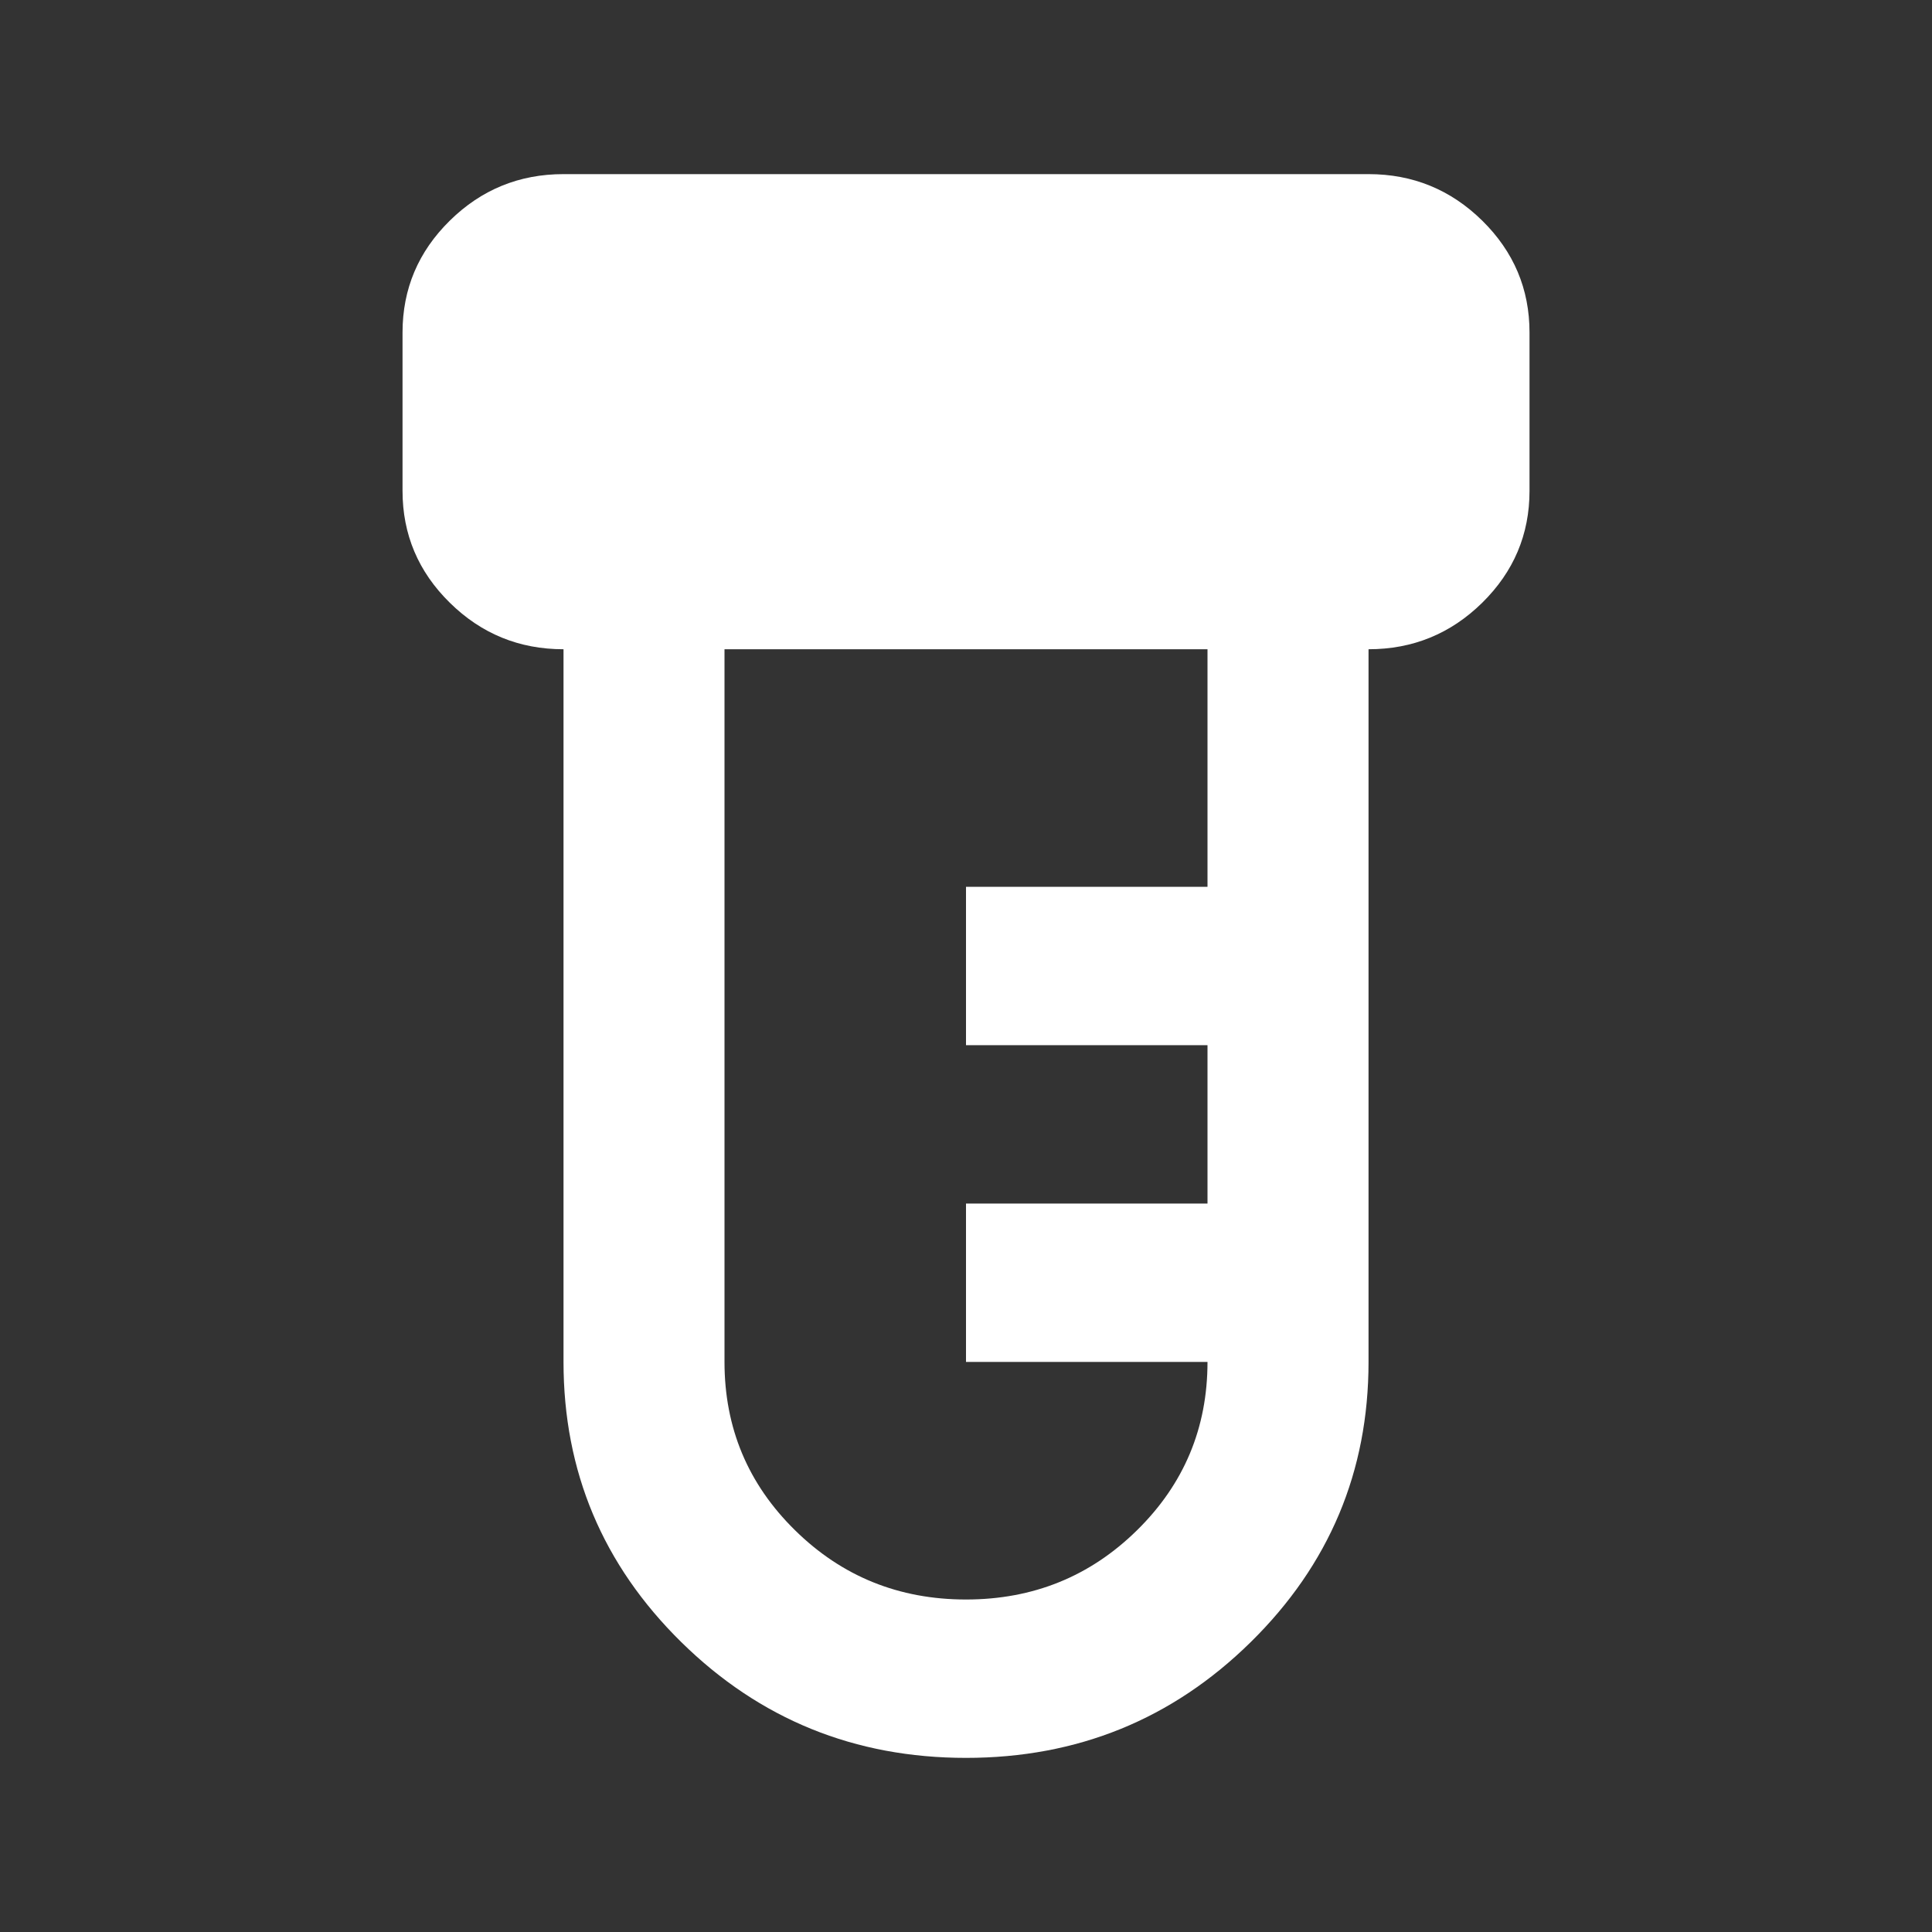 <svg width="40" height="40" viewBox="0 0 40 40" fill="none" xmlns="http://www.w3.org/2000/svg">
<rect x="0" y="0" width="40" height="40" fill="#333333" stroke="none"/>
<mask id="mask0_1549_891" style="mask-type:alpha" maskUnits="userSpaceOnUse" x="0" y="0" width="40" height="40">
<rect y="0.326" width="40" height="39.348" fill="#D9D9D9"/>
</mask>
<g mask="url(#mask0_1549_891)">
<path d="M20 36.395C17.695 36.395 15.729 35.596 14.104 33.997C12.479 32.398 11.667 30.465 11.667 28.197V13.442C10.75 13.442 9.965 13.121 9.313 12.479C8.66 11.837 8.334 11.065 8.334 10.163V6.884C8.334 5.982 8.66 5.21 9.313 4.568C9.965 3.926 10.75 3.605 11.667 3.605H28.334C29.25 3.605 30.035 3.926 30.688 4.568C31.34 5.21 31.667 5.982 31.667 6.884V10.163C31.667 11.065 31.34 11.837 30.688 12.479C30.035 13.121 29.25 13.442 28.334 13.442V28.197C28.334 30.465 27.521 32.398 25.896 33.997C24.271 35.596 22.306 36.395 20 36.395ZM20 33.116C21.389 33.116 22.57 32.638 23.542 31.681C24.514 30.725 25 29.564 25 28.197H20V24.918H25V21.639H20V18.36H25V13.442H15V28.197C15 29.564 15.486 30.725 16.459 31.681C17.431 32.638 18.611 33.116 20 33.116Z" fill="white"/>
</g>
</svg>
